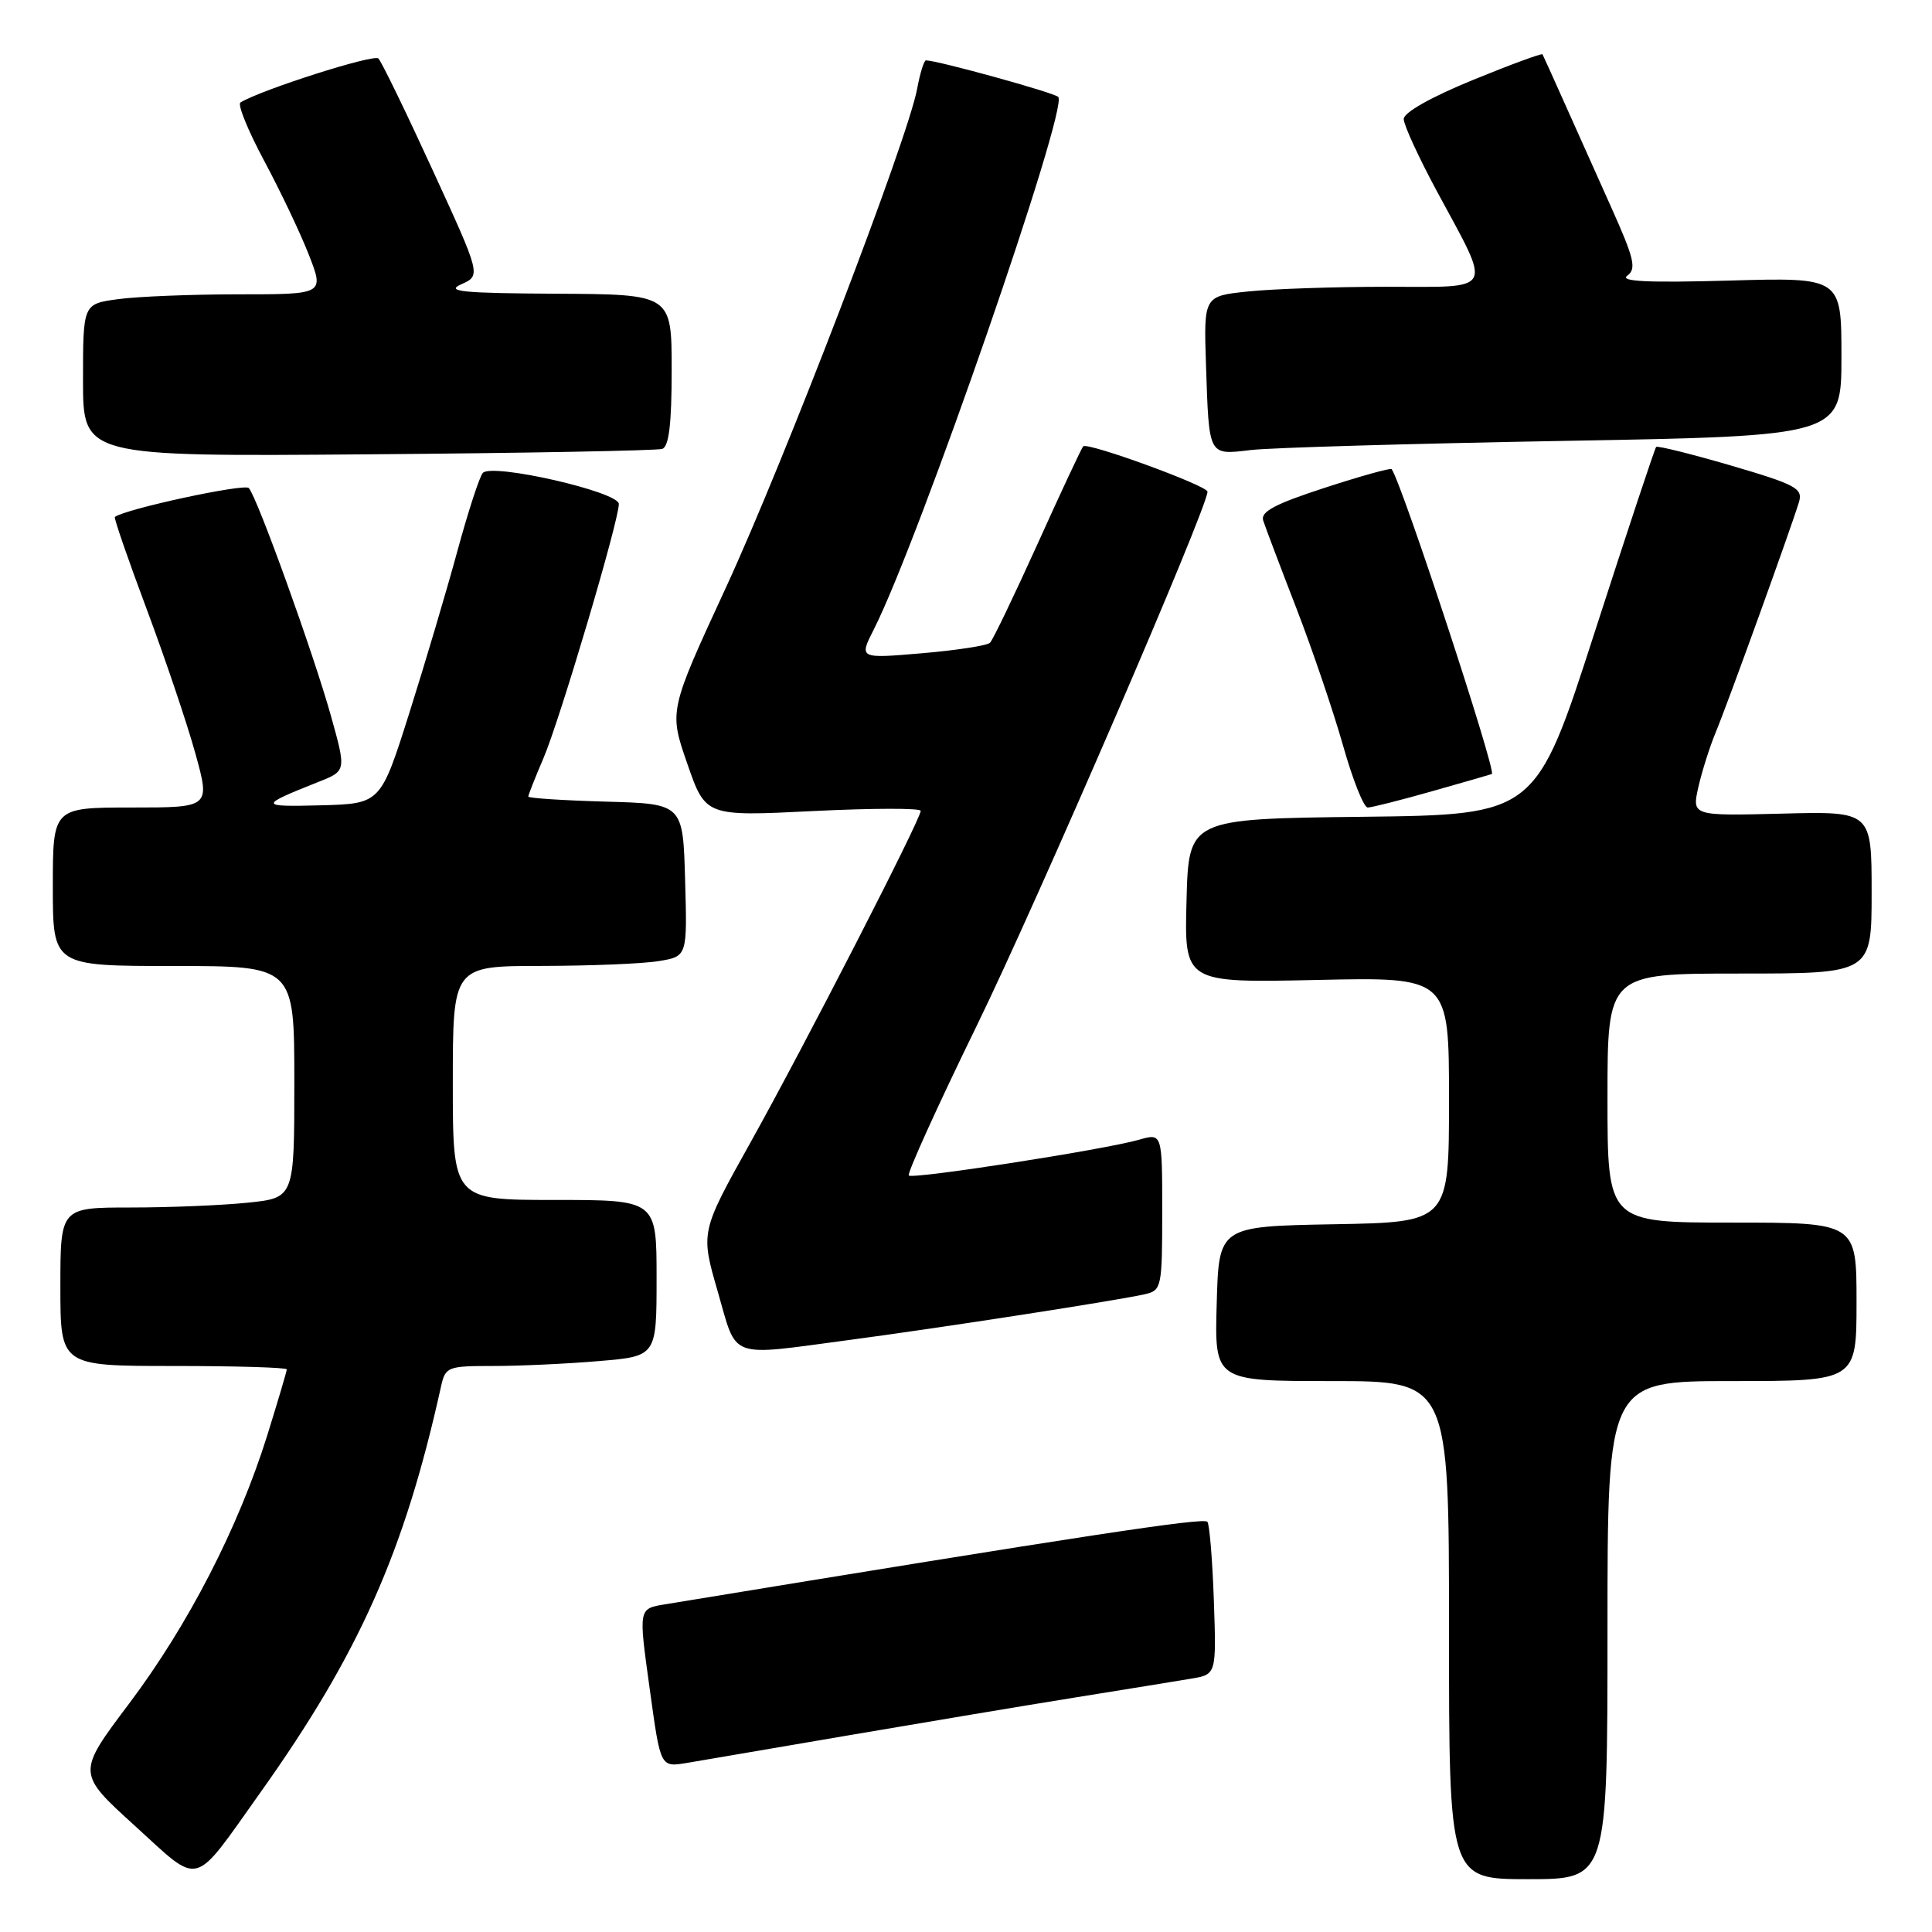 <?xml version="1.0" encoding="UTF-8" standalone="no"?>
<!DOCTYPE svg PUBLIC "-//W3C//DTD SVG 1.1//EN" "http://www.w3.org/Graphics/SVG/1.1/DTD/svg11.dtd" >
<svg xmlns="http://www.w3.org/2000/svg" xmlns:xlink="http://www.w3.org/1999/xlink" version="1.1" viewBox="0 0 256 256">
 <g >
 <path fill="currentColor"
d=" M 34.50 237.52 C 47.57 219.15 53.58 205.66 58.43 183.75 C 59.02 181.10 59.28 181.00 65.37 181.00 C 68.85 181.00 75.14 180.71 79.35 180.35 C 87.00 179.71 87.00 179.71 87.00 169.35 C 87.00 159.00 87.00 159.00 73.50 159.00 C 60.00 159.00 60.00 159.00 60.00 143.50 C 60.00 128.00 60.00 128.00 71.75 127.99 C 78.21 127.98 85.20 127.70 87.28 127.35 C 91.07 126.73 91.07 126.73 90.78 116.61 C 90.50 106.50 90.50 106.50 80.25 106.22 C 74.61 106.06 70.00 105.76 70.00 105.55 C 70.00 105.34 70.90 103.06 72.00 100.49 C 74.17 95.44 82.00 69.03 82.00 66.78 C 82.00 65.17 65.24 61.34 63.98 62.66 C 63.55 63.12 62.03 67.78 60.61 73.00 C 59.19 78.22 56.32 87.90 54.23 94.50 C 50.43 106.50 50.43 106.50 42.47 106.71 C 34.28 106.92 34.27 106.76 42.19 103.61 C 45.89 102.15 45.89 102.15 43.84 94.82 C 41.53 86.57 34.10 65.94 32.97 64.67 C 32.41 64.03 16.57 67.45 15.22 68.50 C 15.07 68.62 16.96 74.10 19.42 80.67 C 21.88 87.25 24.79 95.86 25.88 99.81 C 27.87 107.00 27.87 107.00 17.44 107.00 C 7.00 107.00 7.00 107.00 7.00 117.50 C 7.00 128.00 7.00 128.00 23.00 128.00 C 39.00 128.00 39.00 128.00 39.00 143.36 C 39.00 158.72 39.00 158.72 32.85 159.36 C 29.47 159.71 22.50 160.00 17.35 160.00 C 8.00 160.00 8.00 160.00 8.00 170.50 C 8.00 181.00 8.00 181.00 23.00 181.00 C 31.25 181.00 38.00 181.20 38.00 181.45 C 38.00 181.69 36.83 185.63 35.41 190.20 C 31.59 202.41 24.96 215.29 17.12 225.72 C 10.18 234.94 10.18 234.94 17.84 241.90 C 26.73 249.98 25.38 250.33 34.50 237.52 Z  M 213.00 216.00 C 213.00 183.00 213.00 183.00 229.50 183.00 C 246.00 183.00 246.00 183.00 246.00 172.50 C 246.00 162.00 246.00 162.00 229.50 162.00 C 213.00 162.00 213.00 162.00 213.00 145.50 C 213.00 129.00 213.00 129.00 230.50 129.00 C 248.00 129.00 248.00 129.00 248.00 118.25 C 248.00 107.50 248.00 107.50 236.10 107.81 C 224.19 108.11 224.19 108.11 225.04 104.30 C 225.52 102.19 226.56 98.91 227.36 96.99 C 228.94 93.20 237.41 69.75 238.38 66.50 C 238.91 64.72 237.94 64.20 229.38 61.69 C 224.10 60.15 219.63 59.04 219.45 59.22 C 219.27 59.40 215.61 70.44 211.31 83.75 C 203.50 107.96 203.50 107.96 180.50 108.23 C 157.50 108.50 157.50 108.50 157.22 119.36 C 156.93 130.23 156.93 130.23 174.47 129.85 C 192.00 129.46 192.00 129.46 192.00 145.71 C 192.00 161.95 192.00 161.95 176.75 162.22 C 161.50 162.50 161.50 162.50 161.22 172.75 C 160.93 183.00 160.93 183.00 176.47 183.00 C 192.00 183.00 192.00 183.00 192.00 216.00 C 192.00 249.00 192.00 249.00 202.50 249.00 C 213.00 249.00 213.00 249.00 213.00 216.00 Z  M 112.50 229.93 C 122.40 228.24 135.90 225.98 142.50 224.92 C 149.10 223.86 156.00 222.74 157.84 222.43 C 161.18 221.87 161.18 221.87 160.84 212.02 C 160.65 206.60 160.26 201.93 159.98 201.64 C 159.40 201.07 144.05 203.40 88.25 212.56 C 84.57 213.16 84.60 213.01 86.08 223.71 C 87.56 234.40 87.45 234.18 91.24 233.56 C 93.03 233.26 102.60 231.63 112.50 229.93 Z  M 112.56 177.55 C 124.62 175.95 148.22 172.30 151.75 171.48 C 153.91 170.98 154.00 170.53 154.00 160.55 C 154.00 150.14 154.00 150.14 150.93 151.02 C 146.32 152.34 120.95 156.28 120.42 155.76 C 120.17 155.51 124.22 146.57 129.43 135.90 C 137.47 119.42 160.00 67.28 160.00 65.15 C 160.00 64.36 144.11 58.56 143.53 59.14 C 143.32 59.35 140.61 65.14 137.51 72.01 C 134.40 78.88 131.56 84.80 131.18 85.17 C 130.81 85.54 126.75 86.17 122.16 86.56 C 113.82 87.27 113.82 87.27 115.79 83.39 C 121.80 71.51 141.64 14.22 140.22 12.84 C 139.62 12.26 124.20 8.00 122.69 8.00 C 122.44 8.00 121.91 9.69 121.53 11.75 C 120.32 18.37 103.98 60.97 96.19 77.85 C 88.64 94.20 88.64 94.20 91.07 101.19 C 93.49 108.18 93.49 108.18 107.75 107.47 C 115.59 107.08 122.00 107.07 122.00 107.44 C 122.00 108.56 106.58 138.60 99.45 151.37 C 92.82 163.25 92.82 163.25 95.10 171.12 C 97.73 180.23 96.31 179.71 112.56 177.55 Z  M 189.84 104.82 C 194.05 103.63 197.58 102.61 197.68 102.56 C 198.32 102.26 185.76 64.02 184.40 62.16 C 184.27 61.98 180.27 63.09 175.52 64.64 C 168.94 66.78 167.00 67.81 167.38 68.97 C 167.65 69.81 169.61 75.00 171.74 80.50 C 173.87 86.00 176.66 94.21 177.95 98.75 C 179.23 103.29 180.70 107.00 181.23 107.00 C 181.75 107.00 185.62 106.02 189.84 104.82 Z  M 87.75 59.48 C 88.64 59.18 89.00 56.17 89.00 49.03 C 89.00 39.00 89.00 39.00 73.75 38.92 C 61.24 38.85 58.97 38.63 61.12 37.67 C 63.74 36.50 63.74 36.50 57.31 22.50 C 53.78 14.80 50.55 8.16 50.14 7.75 C 49.53 7.13 34.57 11.91 31.86 13.58 C 31.45 13.84 32.86 17.30 34.99 21.28 C 37.12 25.25 39.79 30.86 40.92 33.75 C 42.97 39.00 42.97 39.00 31.62 39.00 C 25.38 39.00 18.19 39.29 15.64 39.64 C 11.00 40.27 11.00 40.27 11.00 50.39 C 11.00 60.50 11.00 60.50 48.75 60.20 C 69.51 60.04 87.06 59.71 87.75 59.48 Z  M 207.25 58.42 C 244.00 57.77 244.00 57.77 244.00 47.26 C 244.00 36.75 244.00 36.75 229.08 37.18 C 218.35 37.48 214.57 37.30 215.62 36.53 C 216.87 35.62 216.55 34.28 213.50 27.48 C 211.53 23.09 208.71 16.80 207.24 13.50 C 205.77 10.20 204.48 7.36 204.39 7.20 C 204.30 7.03 200.12 8.57 195.11 10.62 C 189.64 12.86 186.00 14.91 186.00 15.77 C 186.00 16.55 187.98 20.86 190.40 25.35 C 197.74 38.96 198.25 38.00 183.71 38.00 C 176.88 38.00 168.64 38.28 165.40 38.62 C 159.50 39.23 159.50 39.23 159.80 48.37 C 160.21 60.56 160.07 60.30 165.75 59.63 C 168.36 59.32 187.04 58.78 207.25 58.42 Z "/>
</g>
</svg>